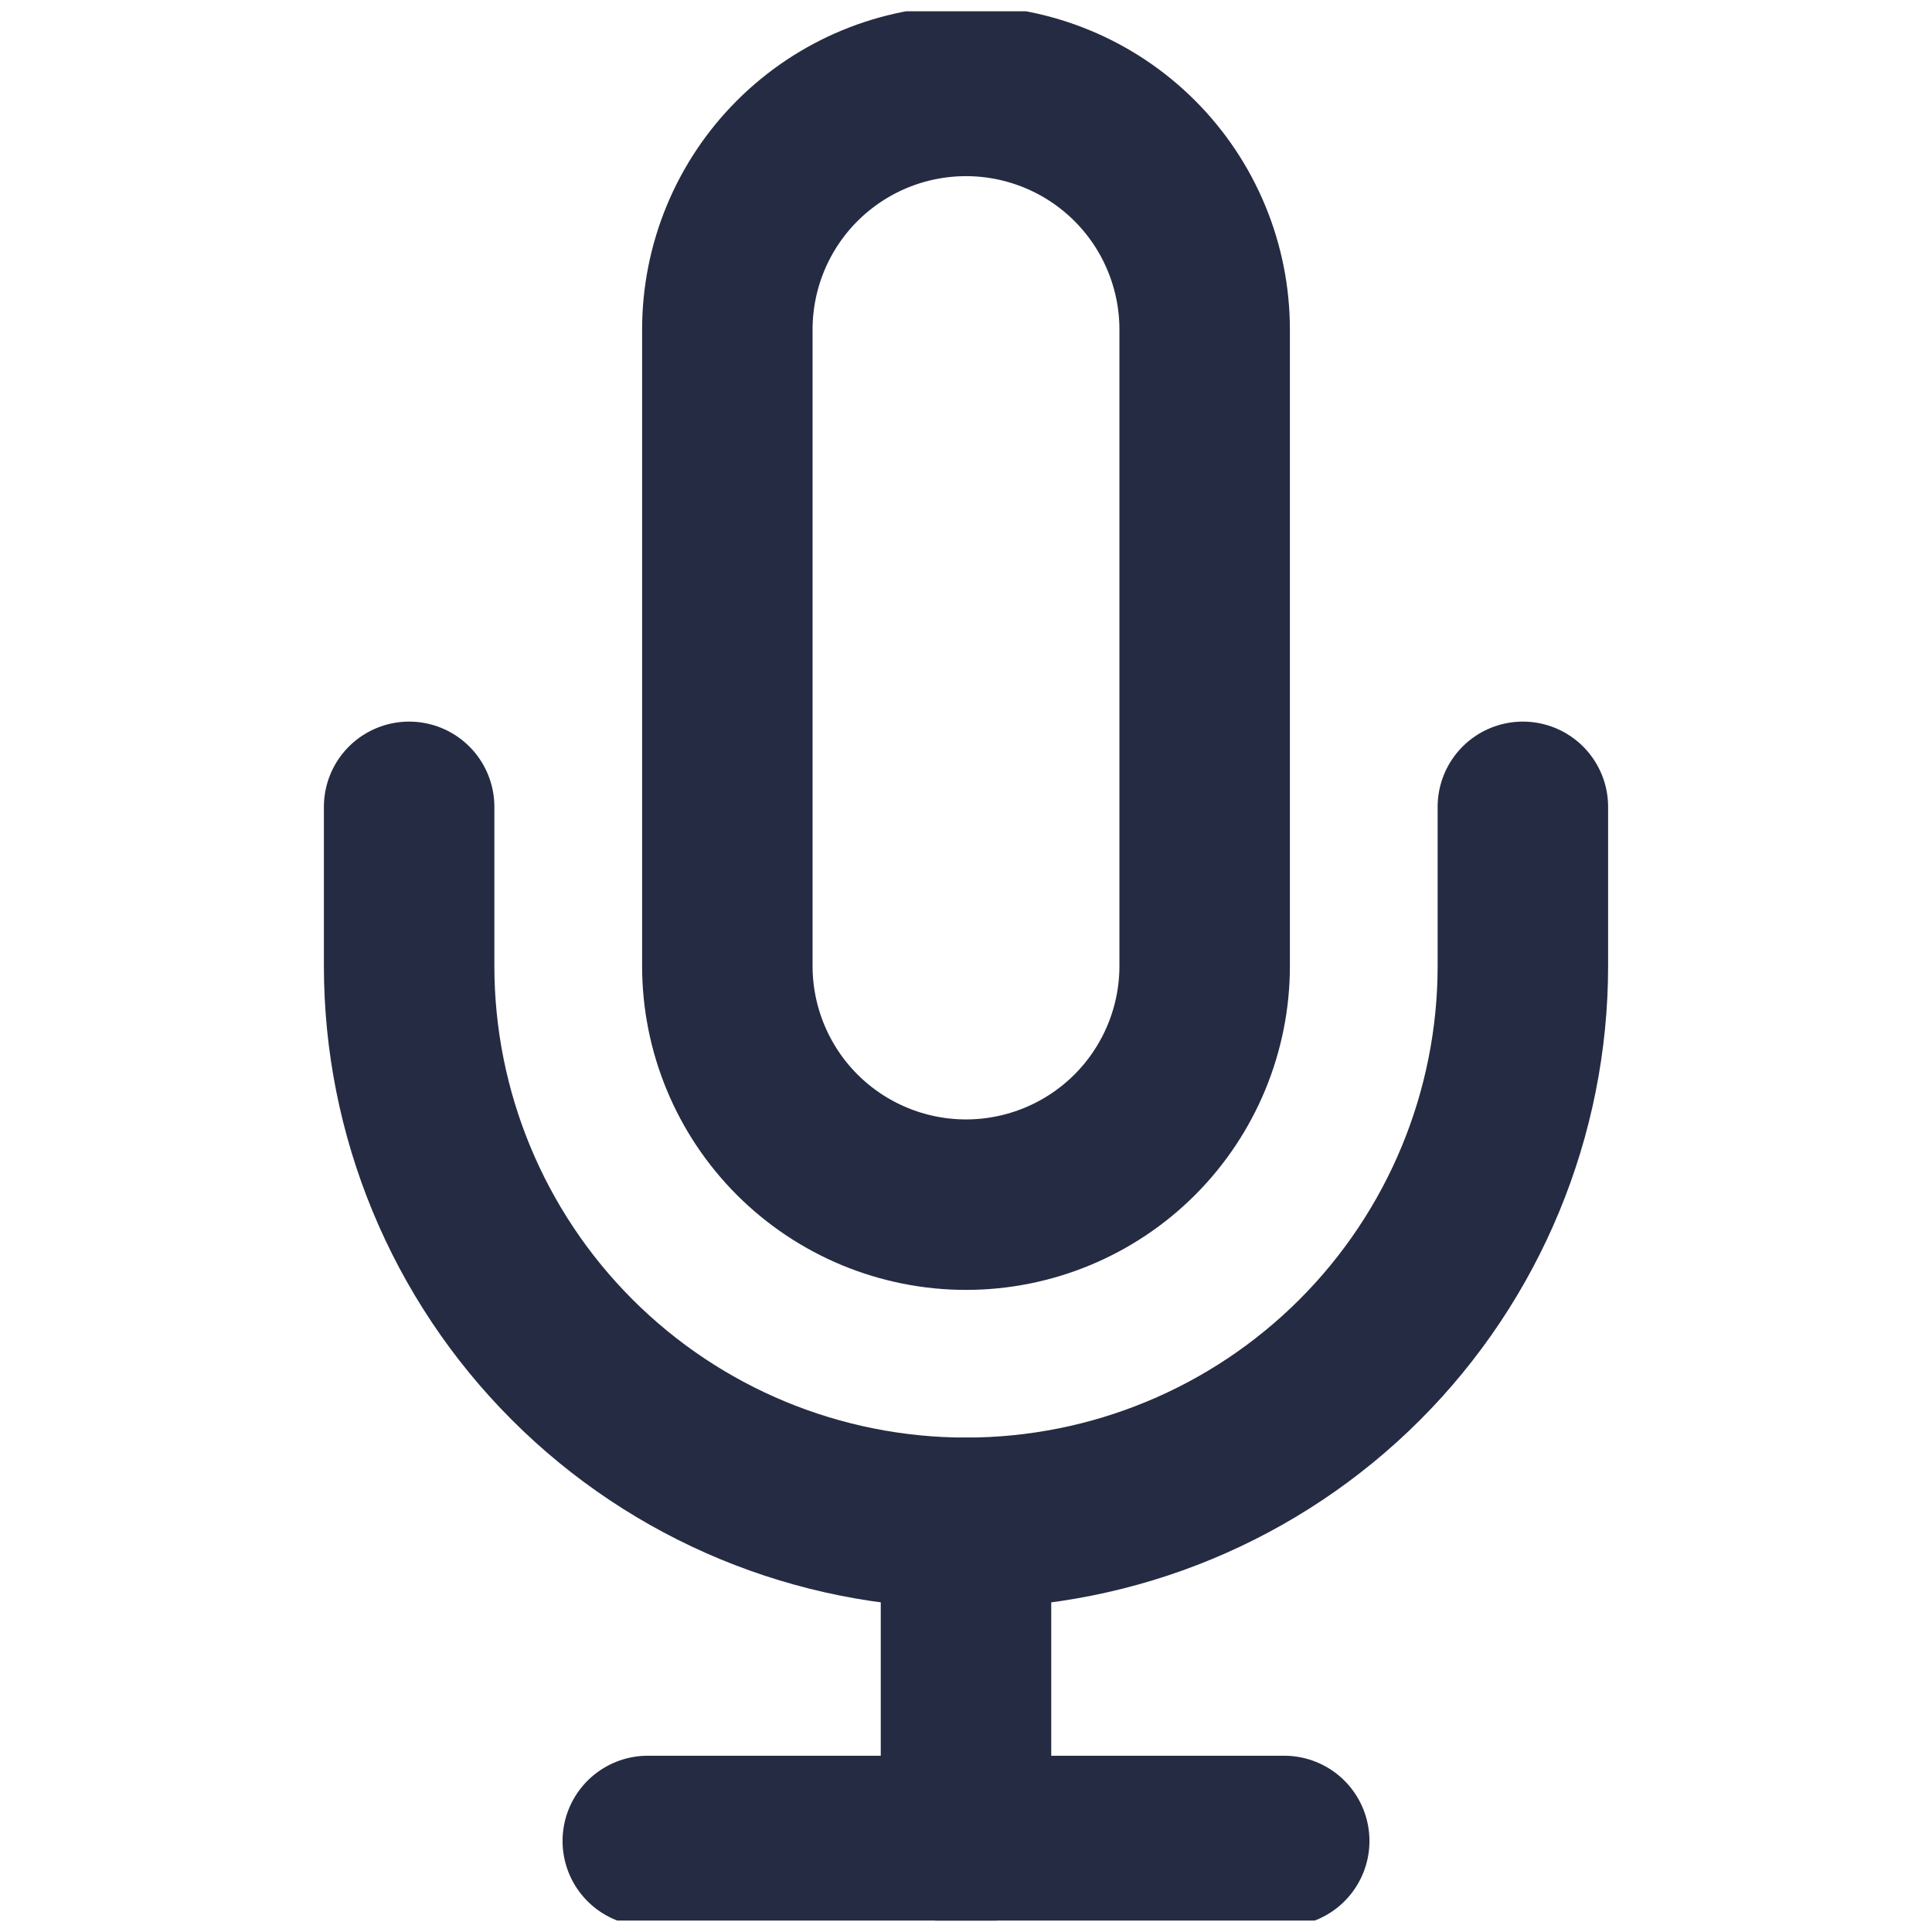 <svg width="34" height="34" viewBox="0 0 34 34" fill="none" xmlns="http://www.w3.org/2000/svg">
<g id="mic" clip-path="url(#clip0_1129_707)">
<path id="Vector" d="M17 1.6C15.886 1.6 14.818 2.042 14.03 2.83C13.242 3.617 12.8 4.686 12.8 5.8V17C12.8 18.113 13.242 19.182 14.03 19.97C14.818 20.757 15.886 21.2 17 21.2C18.114 21.2 19.182 20.757 19.97 19.97C20.757 19.182 21.2 18.113 21.2 17V5.8C21.2 4.686 20.757 3.617 19.97 2.83C19.182 2.042 18.114 1.6 17 1.6Z" stroke="#252B42" stroke-width="3" stroke-linecap="round" stroke-linejoin="round"/>
<path id="Vector_2" d="M26.8 14.199V16.999C26.8 19.598 25.767 22.091 23.93 23.929C22.092 25.767 19.599 26.799 17 26.799C14.401 26.799 11.908 25.767 10.07 23.929C8.232 22.091 7.2 19.598 7.2 16.999V14.199" stroke="#252B42" stroke-width="3" stroke-linecap="round" stroke-linejoin="round"/>
<path id="Vector_3" d="M17 26.799V32.399" stroke="#252B42" stroke-width="3" stroke-linecap="round" stroke-linejoin="round"/>
<path id="Vector_4" d="M11.4 32.398H22.6" stroke="#252B42" stroke-width="3" stroke-linecap="round" stroke-linejoin="round"/>
</g>
<defs>
<clipPath id="clip0_1129_707">
<rect width="33.6" height="33.6" fill="white" transform="translate(0.2 0.199)"/>
</clipPath>
</defs>
</svg>
